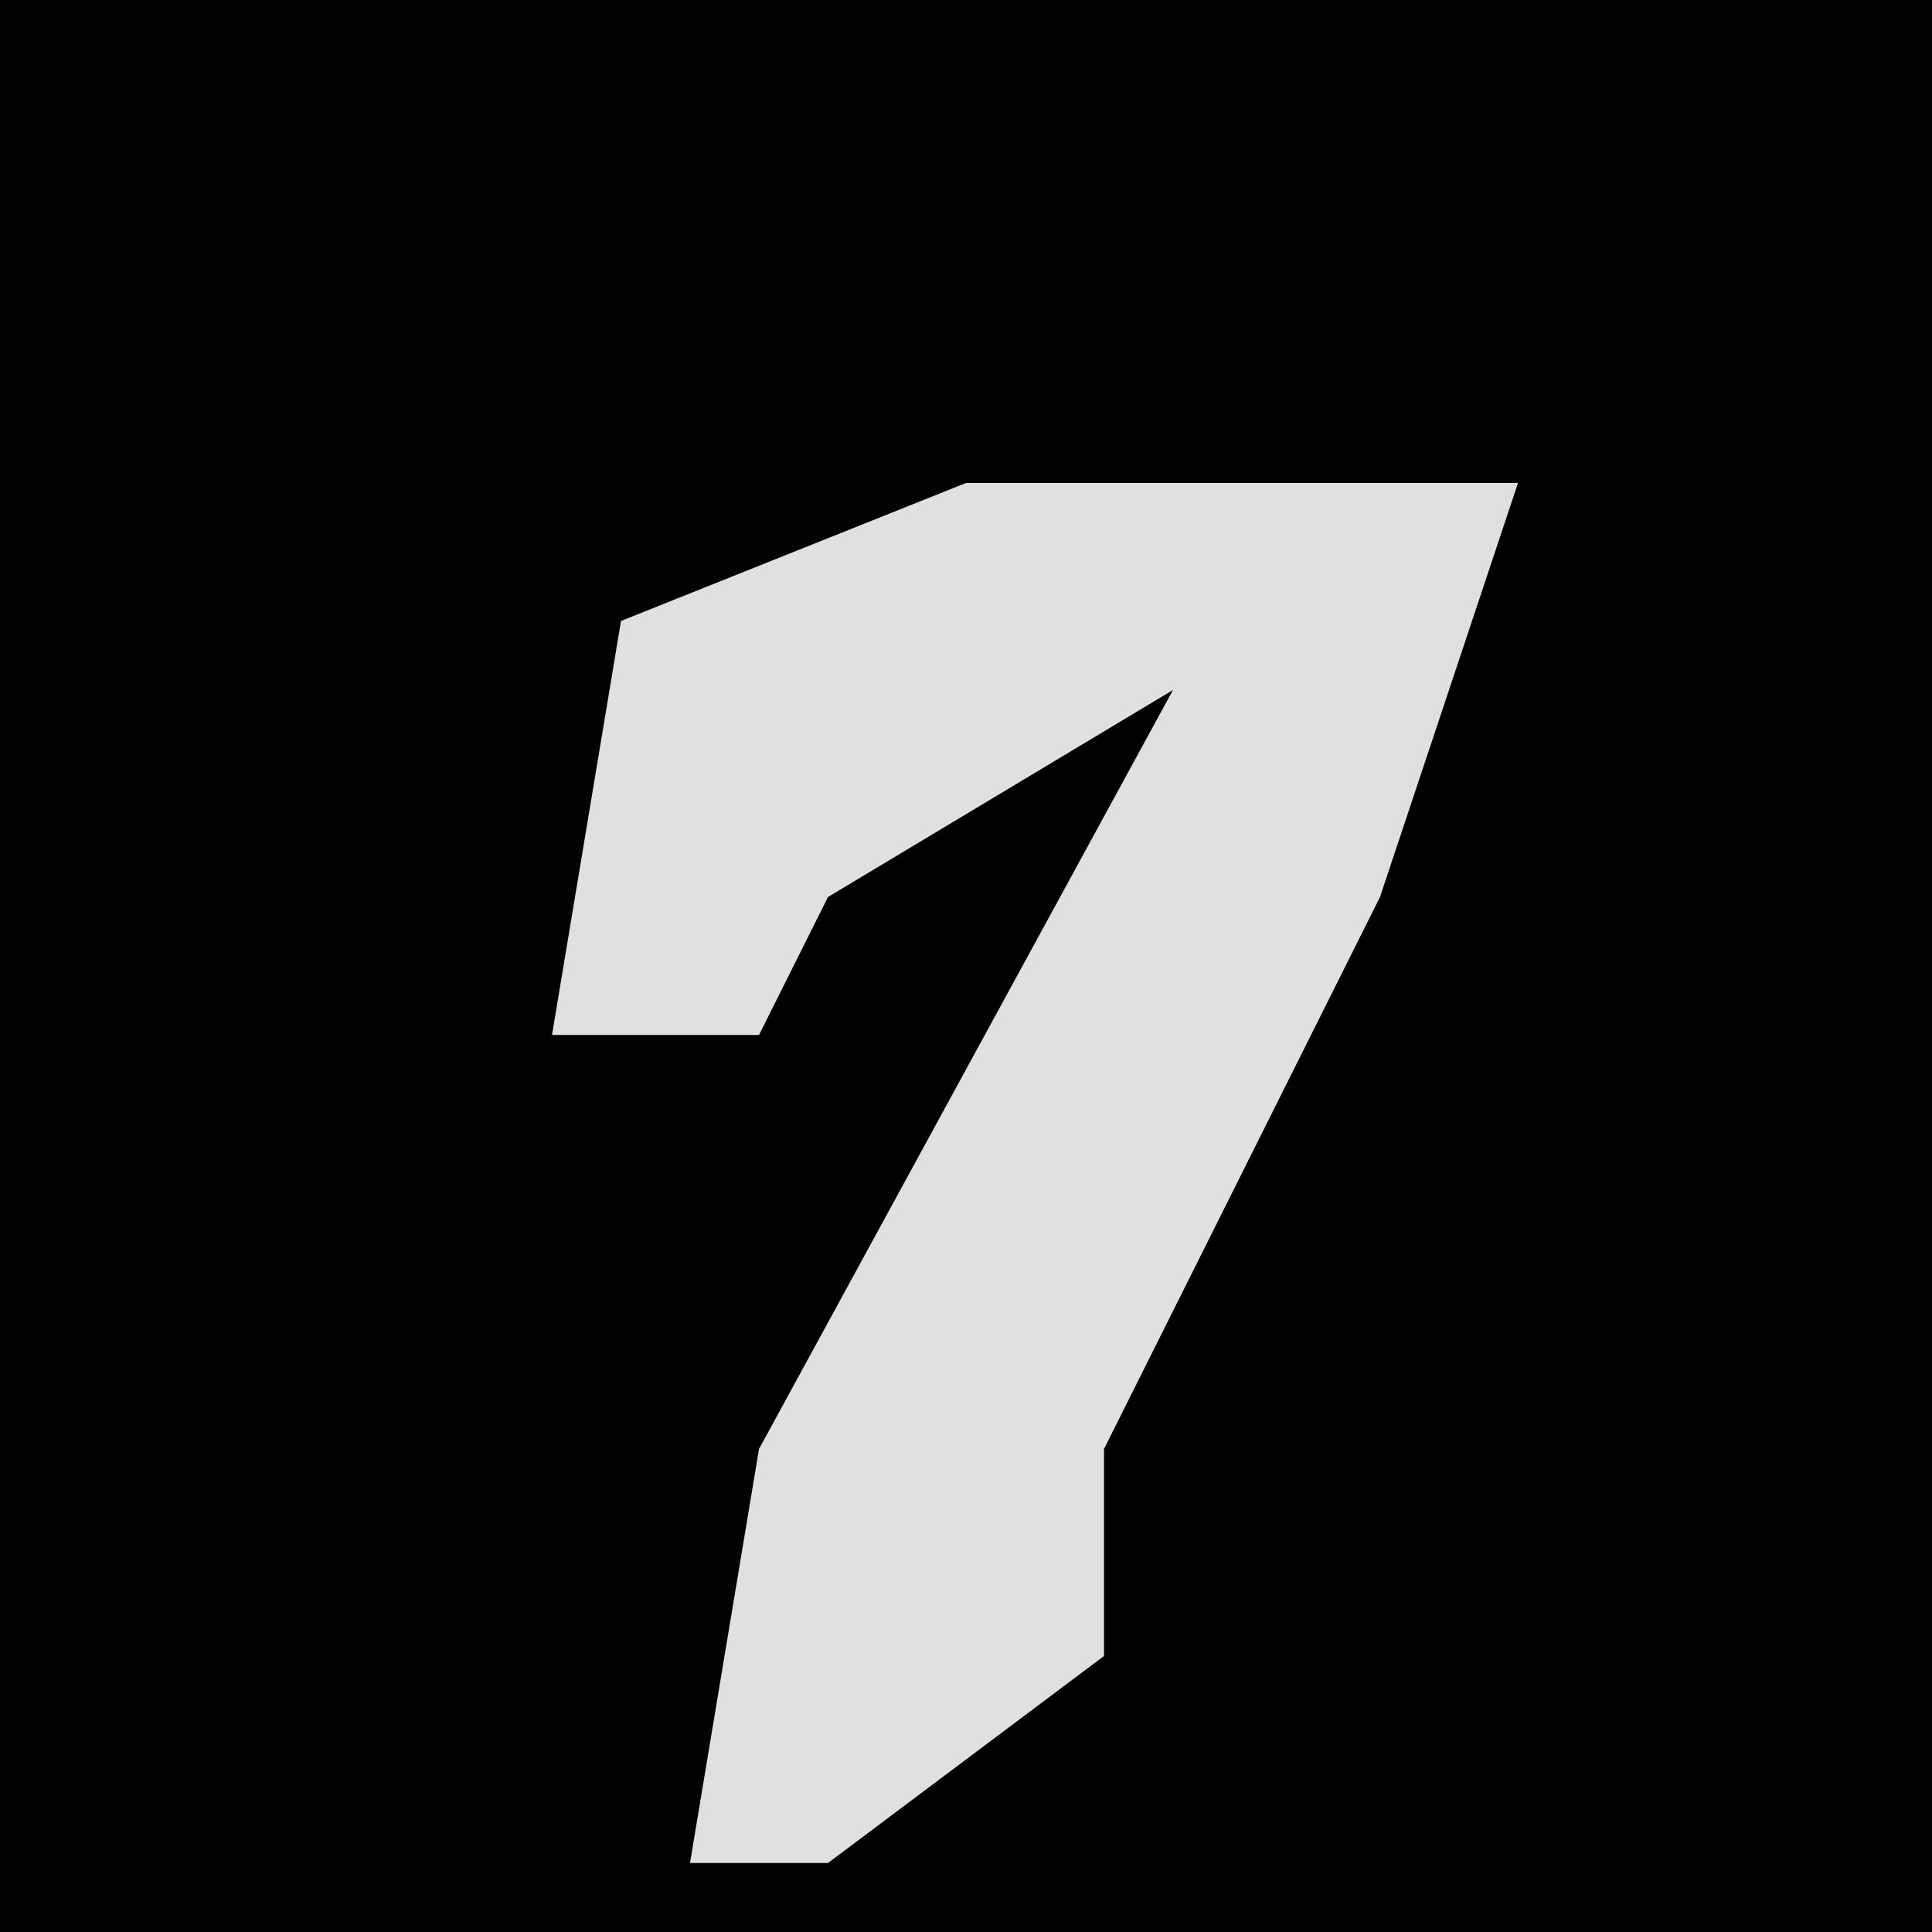 <?xml version="1.0" encoding="UTF-8"?>
<svg version="1.1" xmlns="http://www.w3.org/2000/svg" width="28" height="28">
<path d="M0,0 L28,0 L28,28 L0,28 Z " fill="#020202" transform="translate(0,0)"/>
<path d="M0,0 L8,0 L6,6 L2,14 L2,17 L-2,20 L-4,20 L-3,14 L3,3 L-2,6 L-3,8 L-6,8 L-5,2 Z " fill="#E0E0E0" transform="translate(14,7)"/>
</svg>
